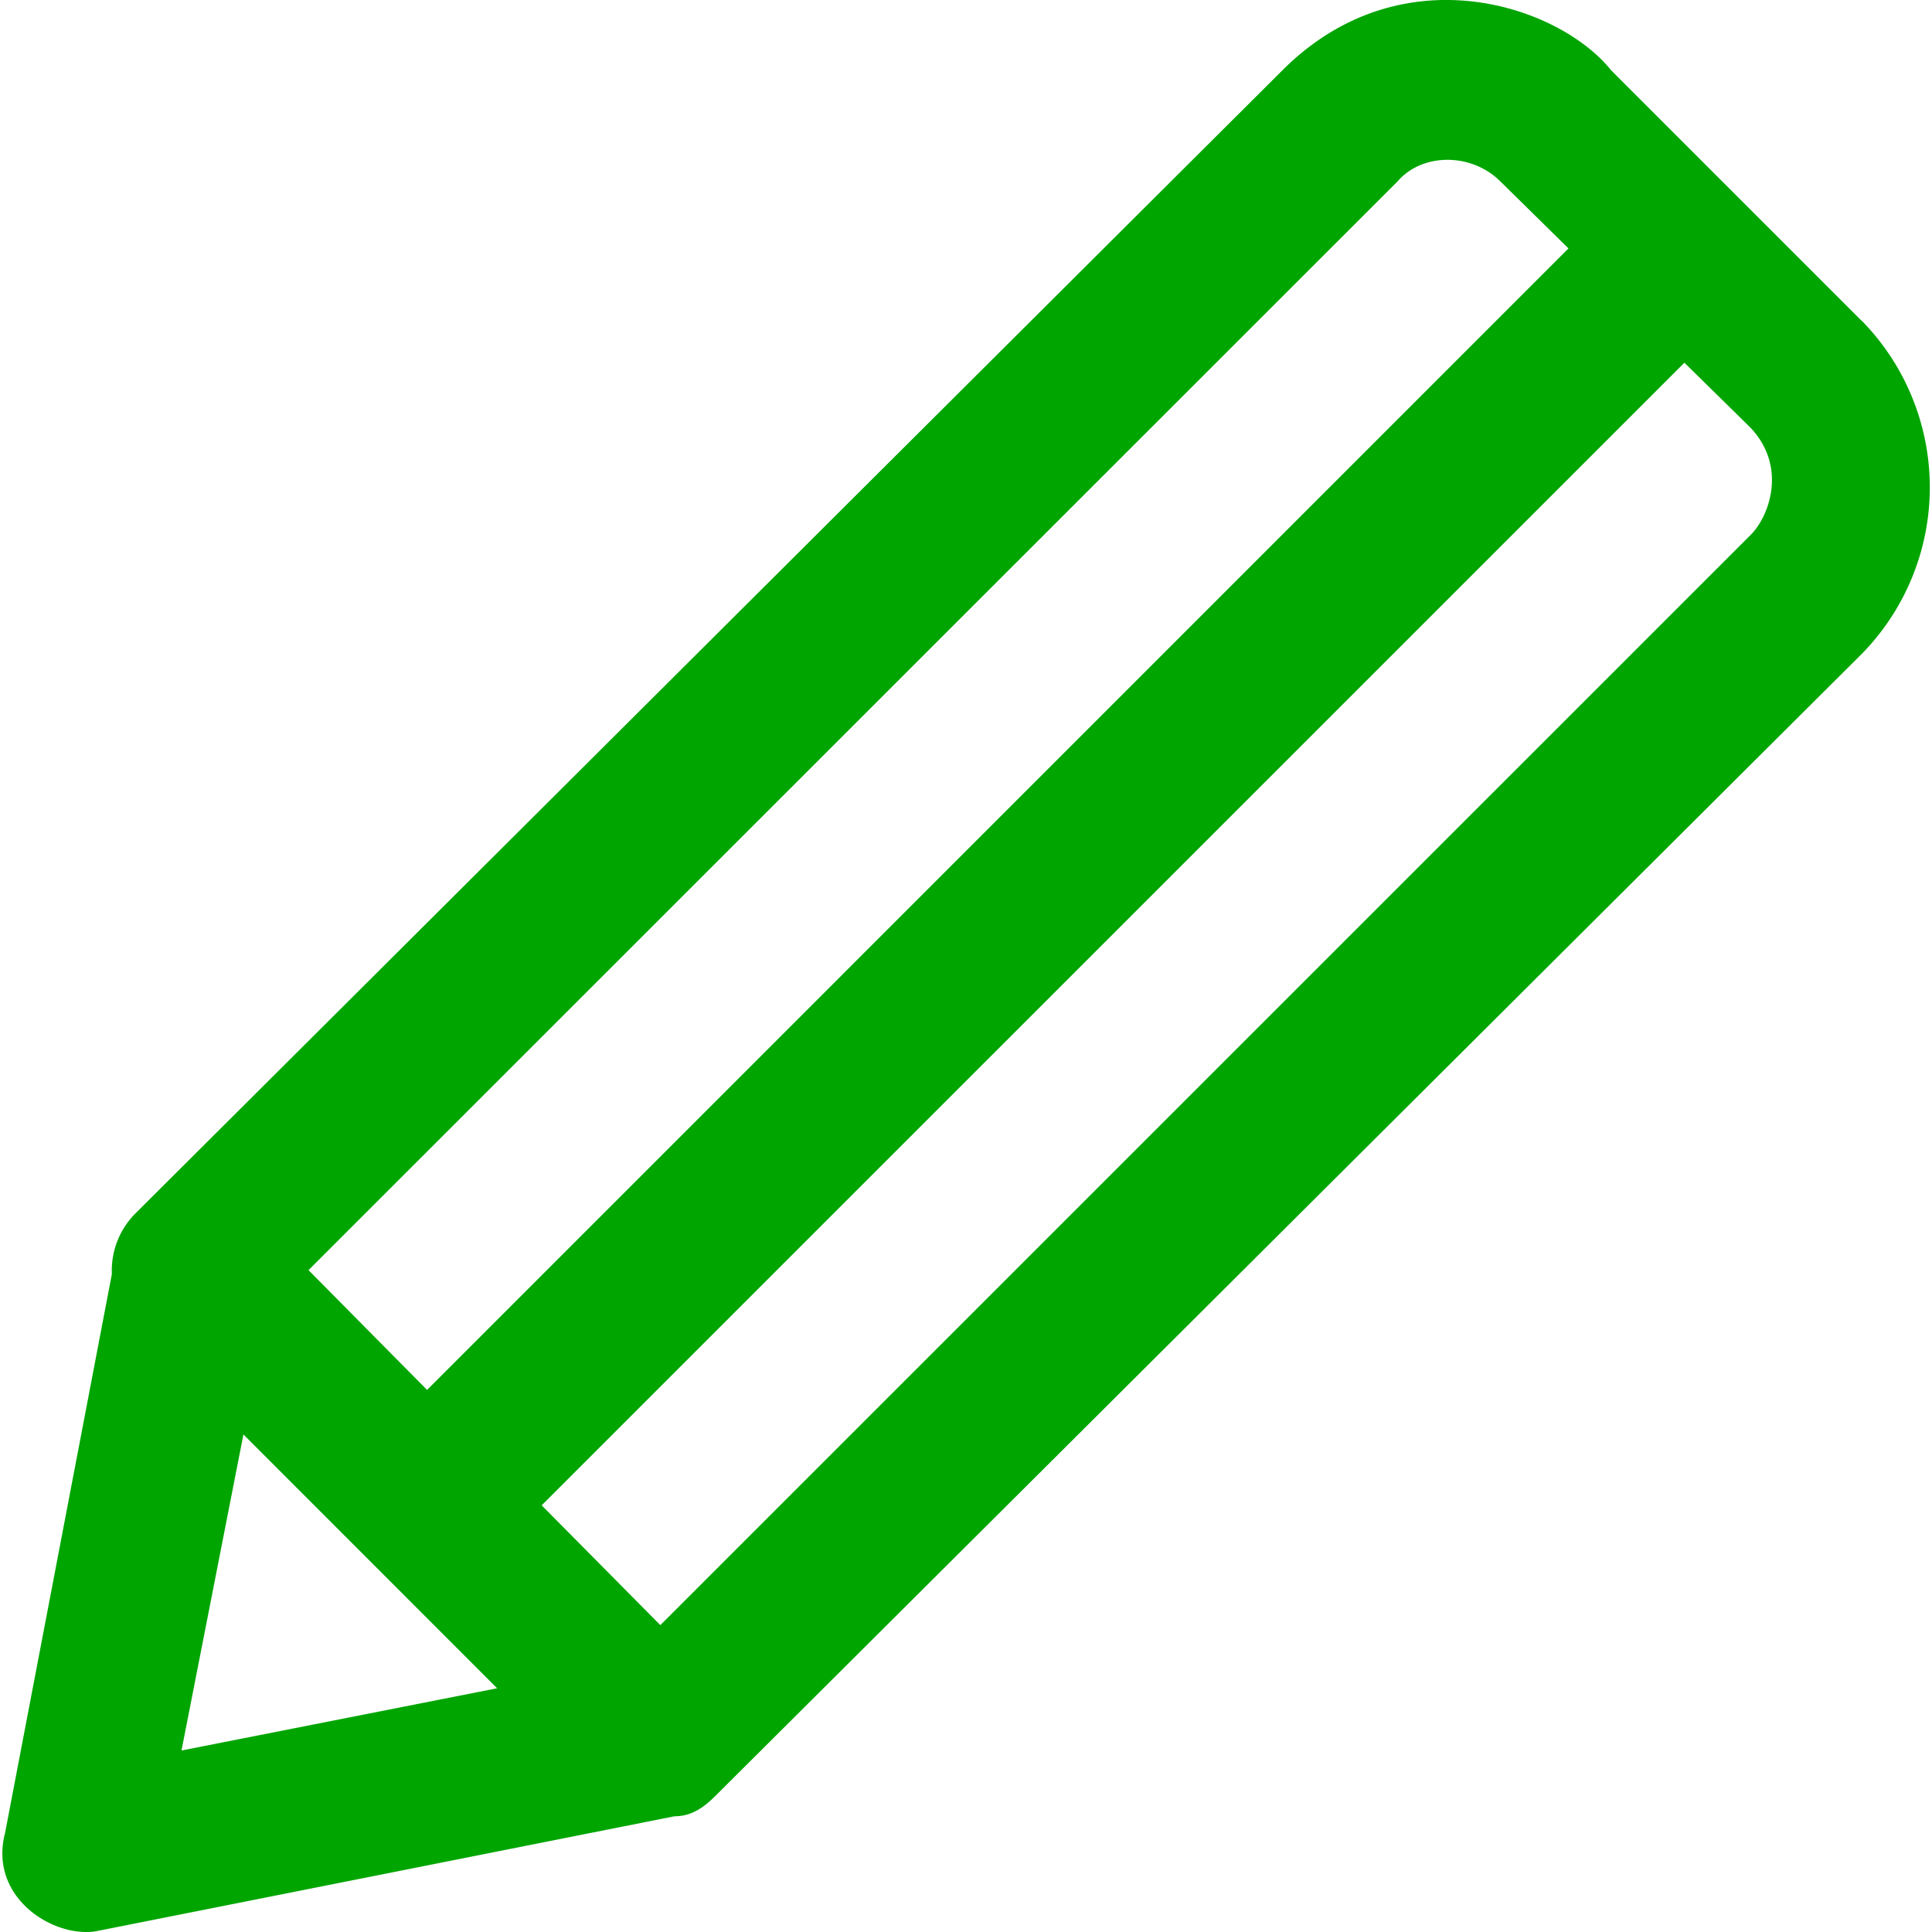 <svg width="19" height="19" fill="none" xmlns="http://www.w3.org/2000/svg"><path d="M18.309 3.156L15.844.691c-.507-.635-2.061-1.17-3.232 0L1.34 11.925a.796.796 0 00-.24.605L.05 18.025c-.164.628.46 1.03.887.969l5.696-1.132c.163 0 .283-.081.403-.201L18.31 6.43a2.34 2.34 0 000-3.275zm-4.565-1.372c.244-.283.728-.283 1.011 0l.67.659L4.2 13.669l-1.166-1.178 10.71-10.707zM2.394 14.107l2.495 2.496-3.104.612.609-3.108zm14.826-8.85L6.494 15.982l-1.167-1.178L16.565 3.567l.651.64c.357.379.19.86.004 1.05z" fill="#00A500"/></svg>
